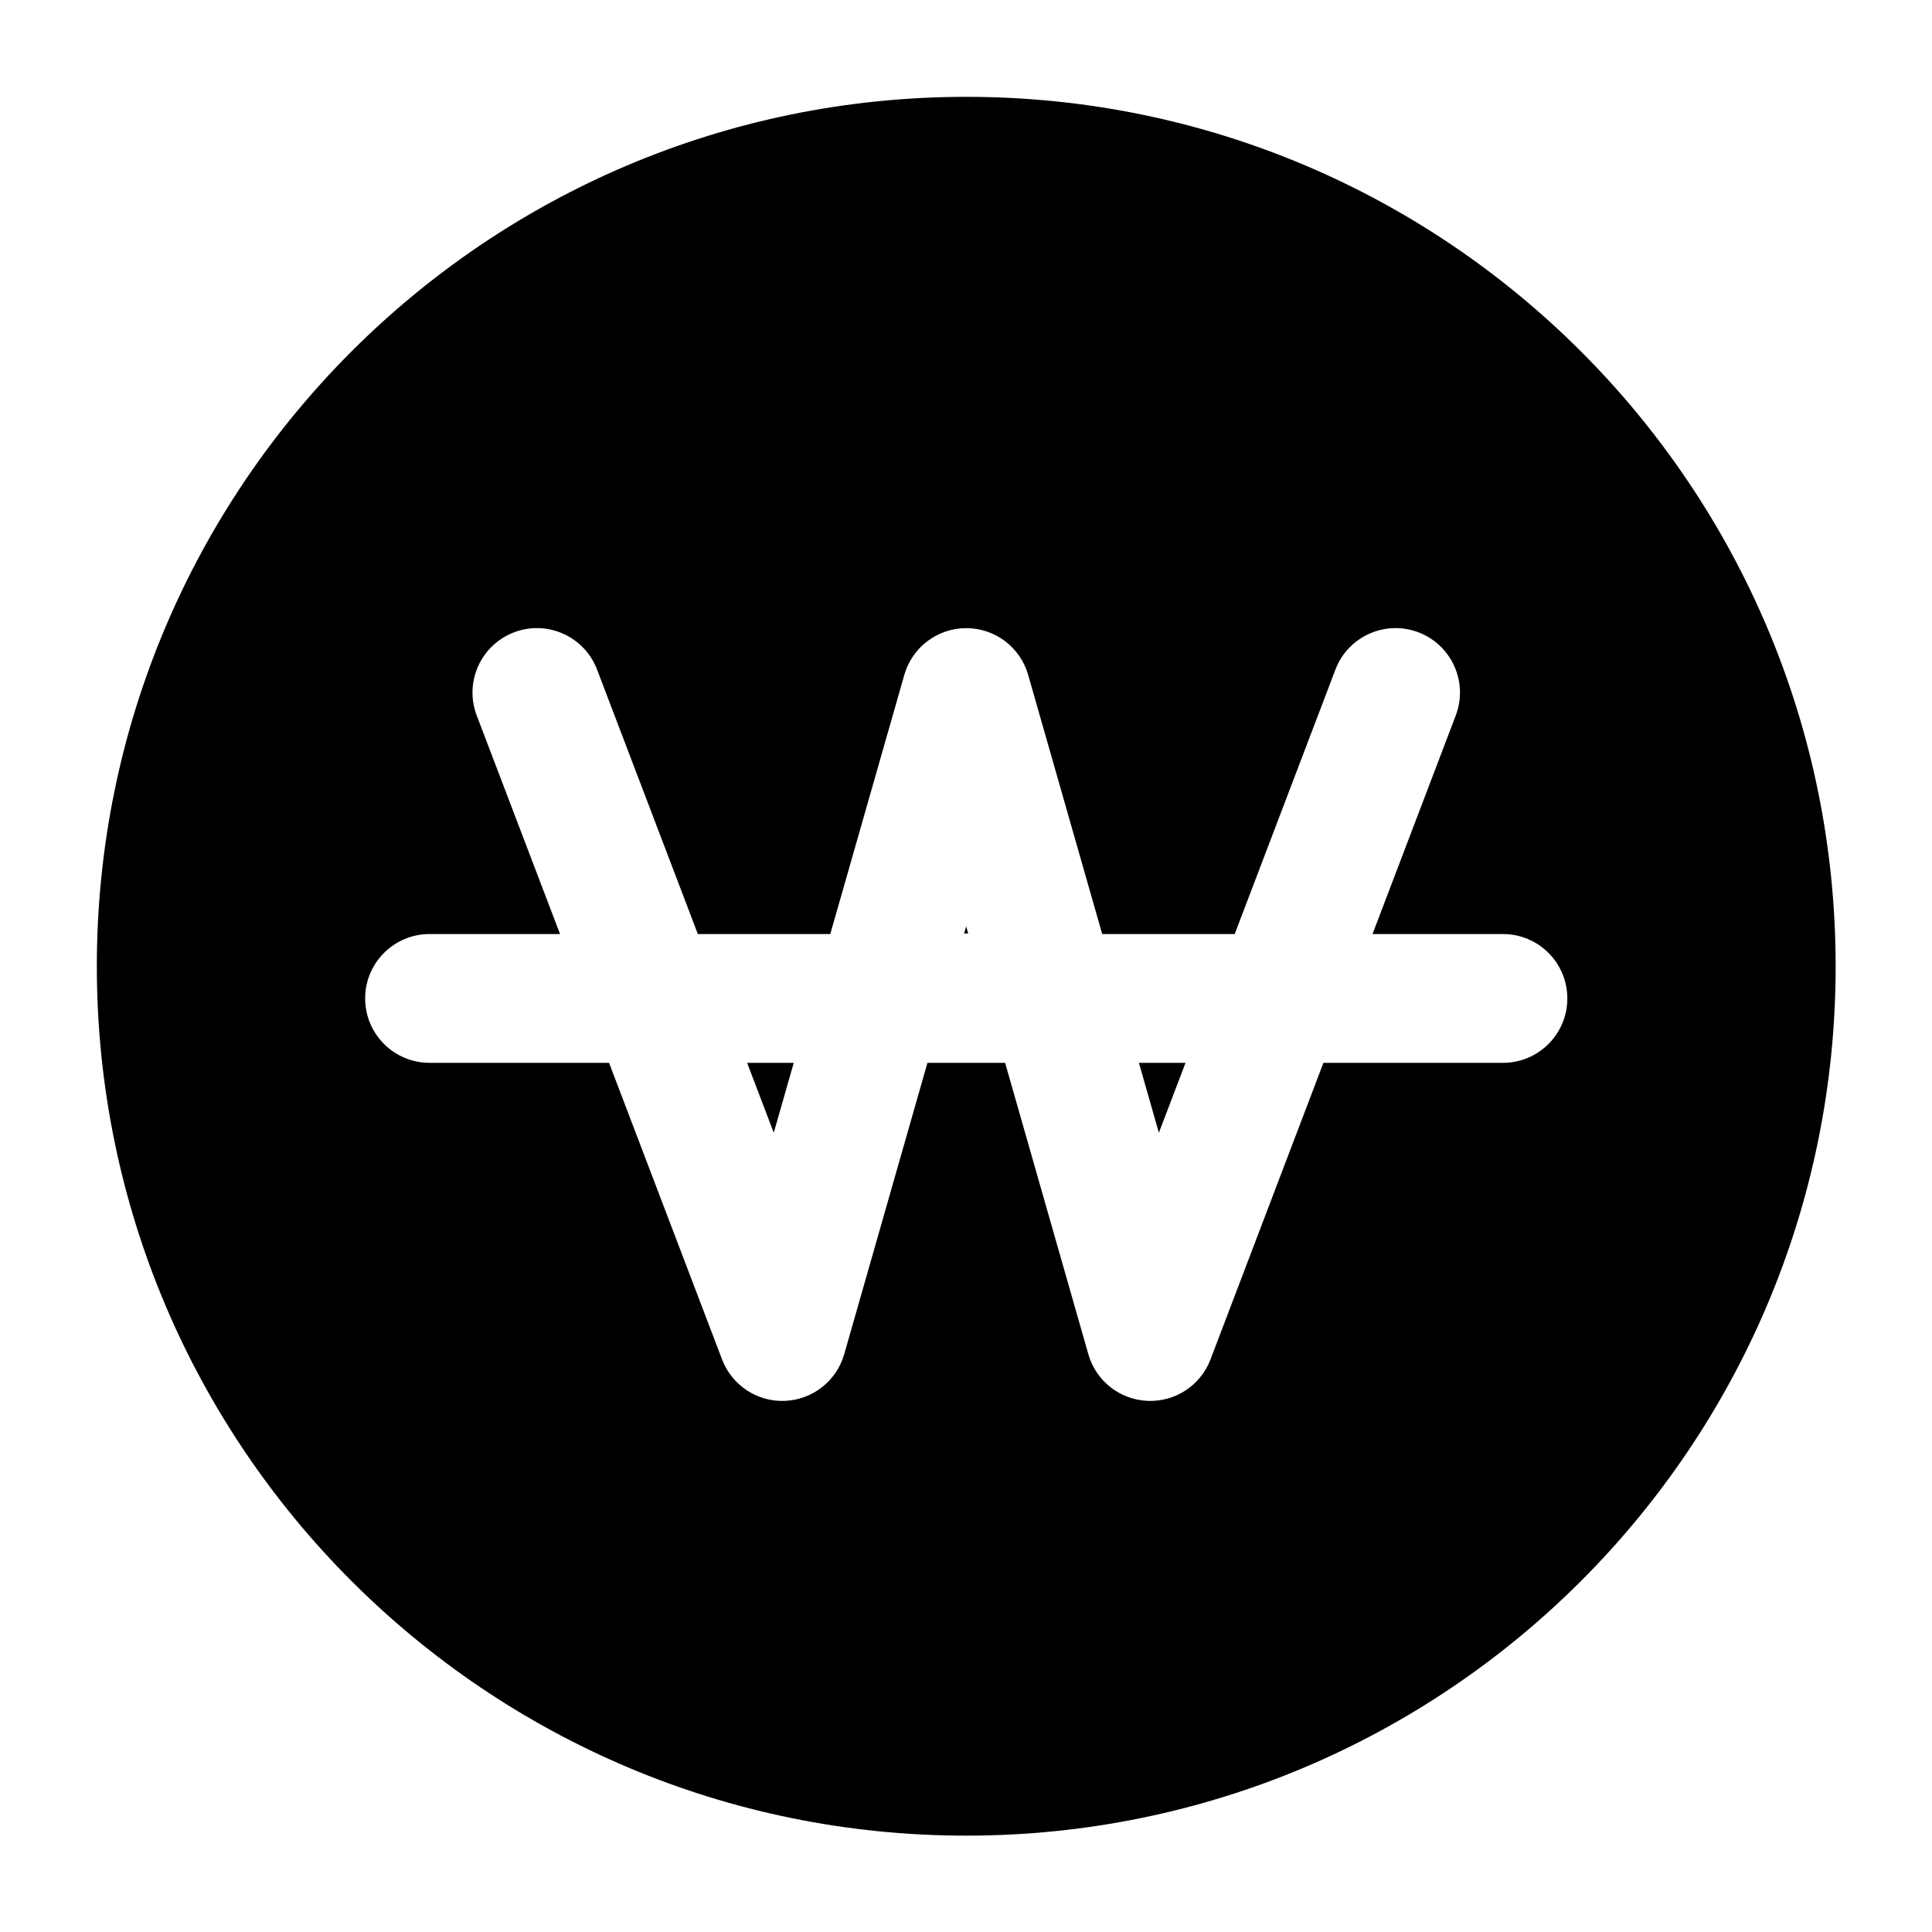 <svg width="24" height="24" viewBox="0 0 24 24" fill="none" xmlns="http://www.w3.org/2000/svg">
<path d="M9.612 14.071L9.281 13.203H9.86L9.612 14.071Z" fill="black"/>
<path d="M12.002 11.508L12.027 11.596H11.977L12.002 11.508Z" fill="black"/>
<path d="M14.396 14.071L14.148 13.203H14.727L14.396 14.071Z" fill="black"/>
<path fill-rule="evenodd" clip-rule="evenodd" d="M12.003 1.203C6.038 1.203 1.203 6.038 1.203 12.003C1.203 17.968 6.038 22.803 12.003 22.803C17.968 22.803 22.803 17.968 22.803 12.003C22.803 6.038 17.968 1.203 12.003 1.203ZM6.385 7.855C6.798 7.698 7.26 7.905 7.417 8.318L8.669 11.603H10.314L11.234 8.383C11.332 8.04 11.646 7.803 12.003 7.803C12.36 7.803 12.674 8.04 12.772 8.383L13.692 11.603H15.338L16.589 8.318C16.746 7.905 17.209 7.698 17.621 7.855C18.034 8.013 18.241 8.475 18.084 8.888L17.05 11.603H18.67C19.112 11.603 19.47 11.961 19.47 12.403C19.47 12.845 19.112 13.203 18.67 13.203H16.44L15.037 16.888C14.914 17.21 14.599 17.417 14.255 17.402C13.91 17.387 13.614 17.154 13.52 16.823L12.486 13.203H11.521L10.487 16.823C10.392 17.154 10.096 17.387 9.752 17.402C9.408 17.417 9.093 17.21 8.97 16.888L7.566 13.203H5.336C4.895 13.203 4.536 12.845 4.536 12.403C4.536 11.961 4.895 11.603 5.336 11.603H6.957L5.922 8.888C5.765 8.475 5.972 8.013 6.385 7.855Z" fill="black"/>
</svg>

